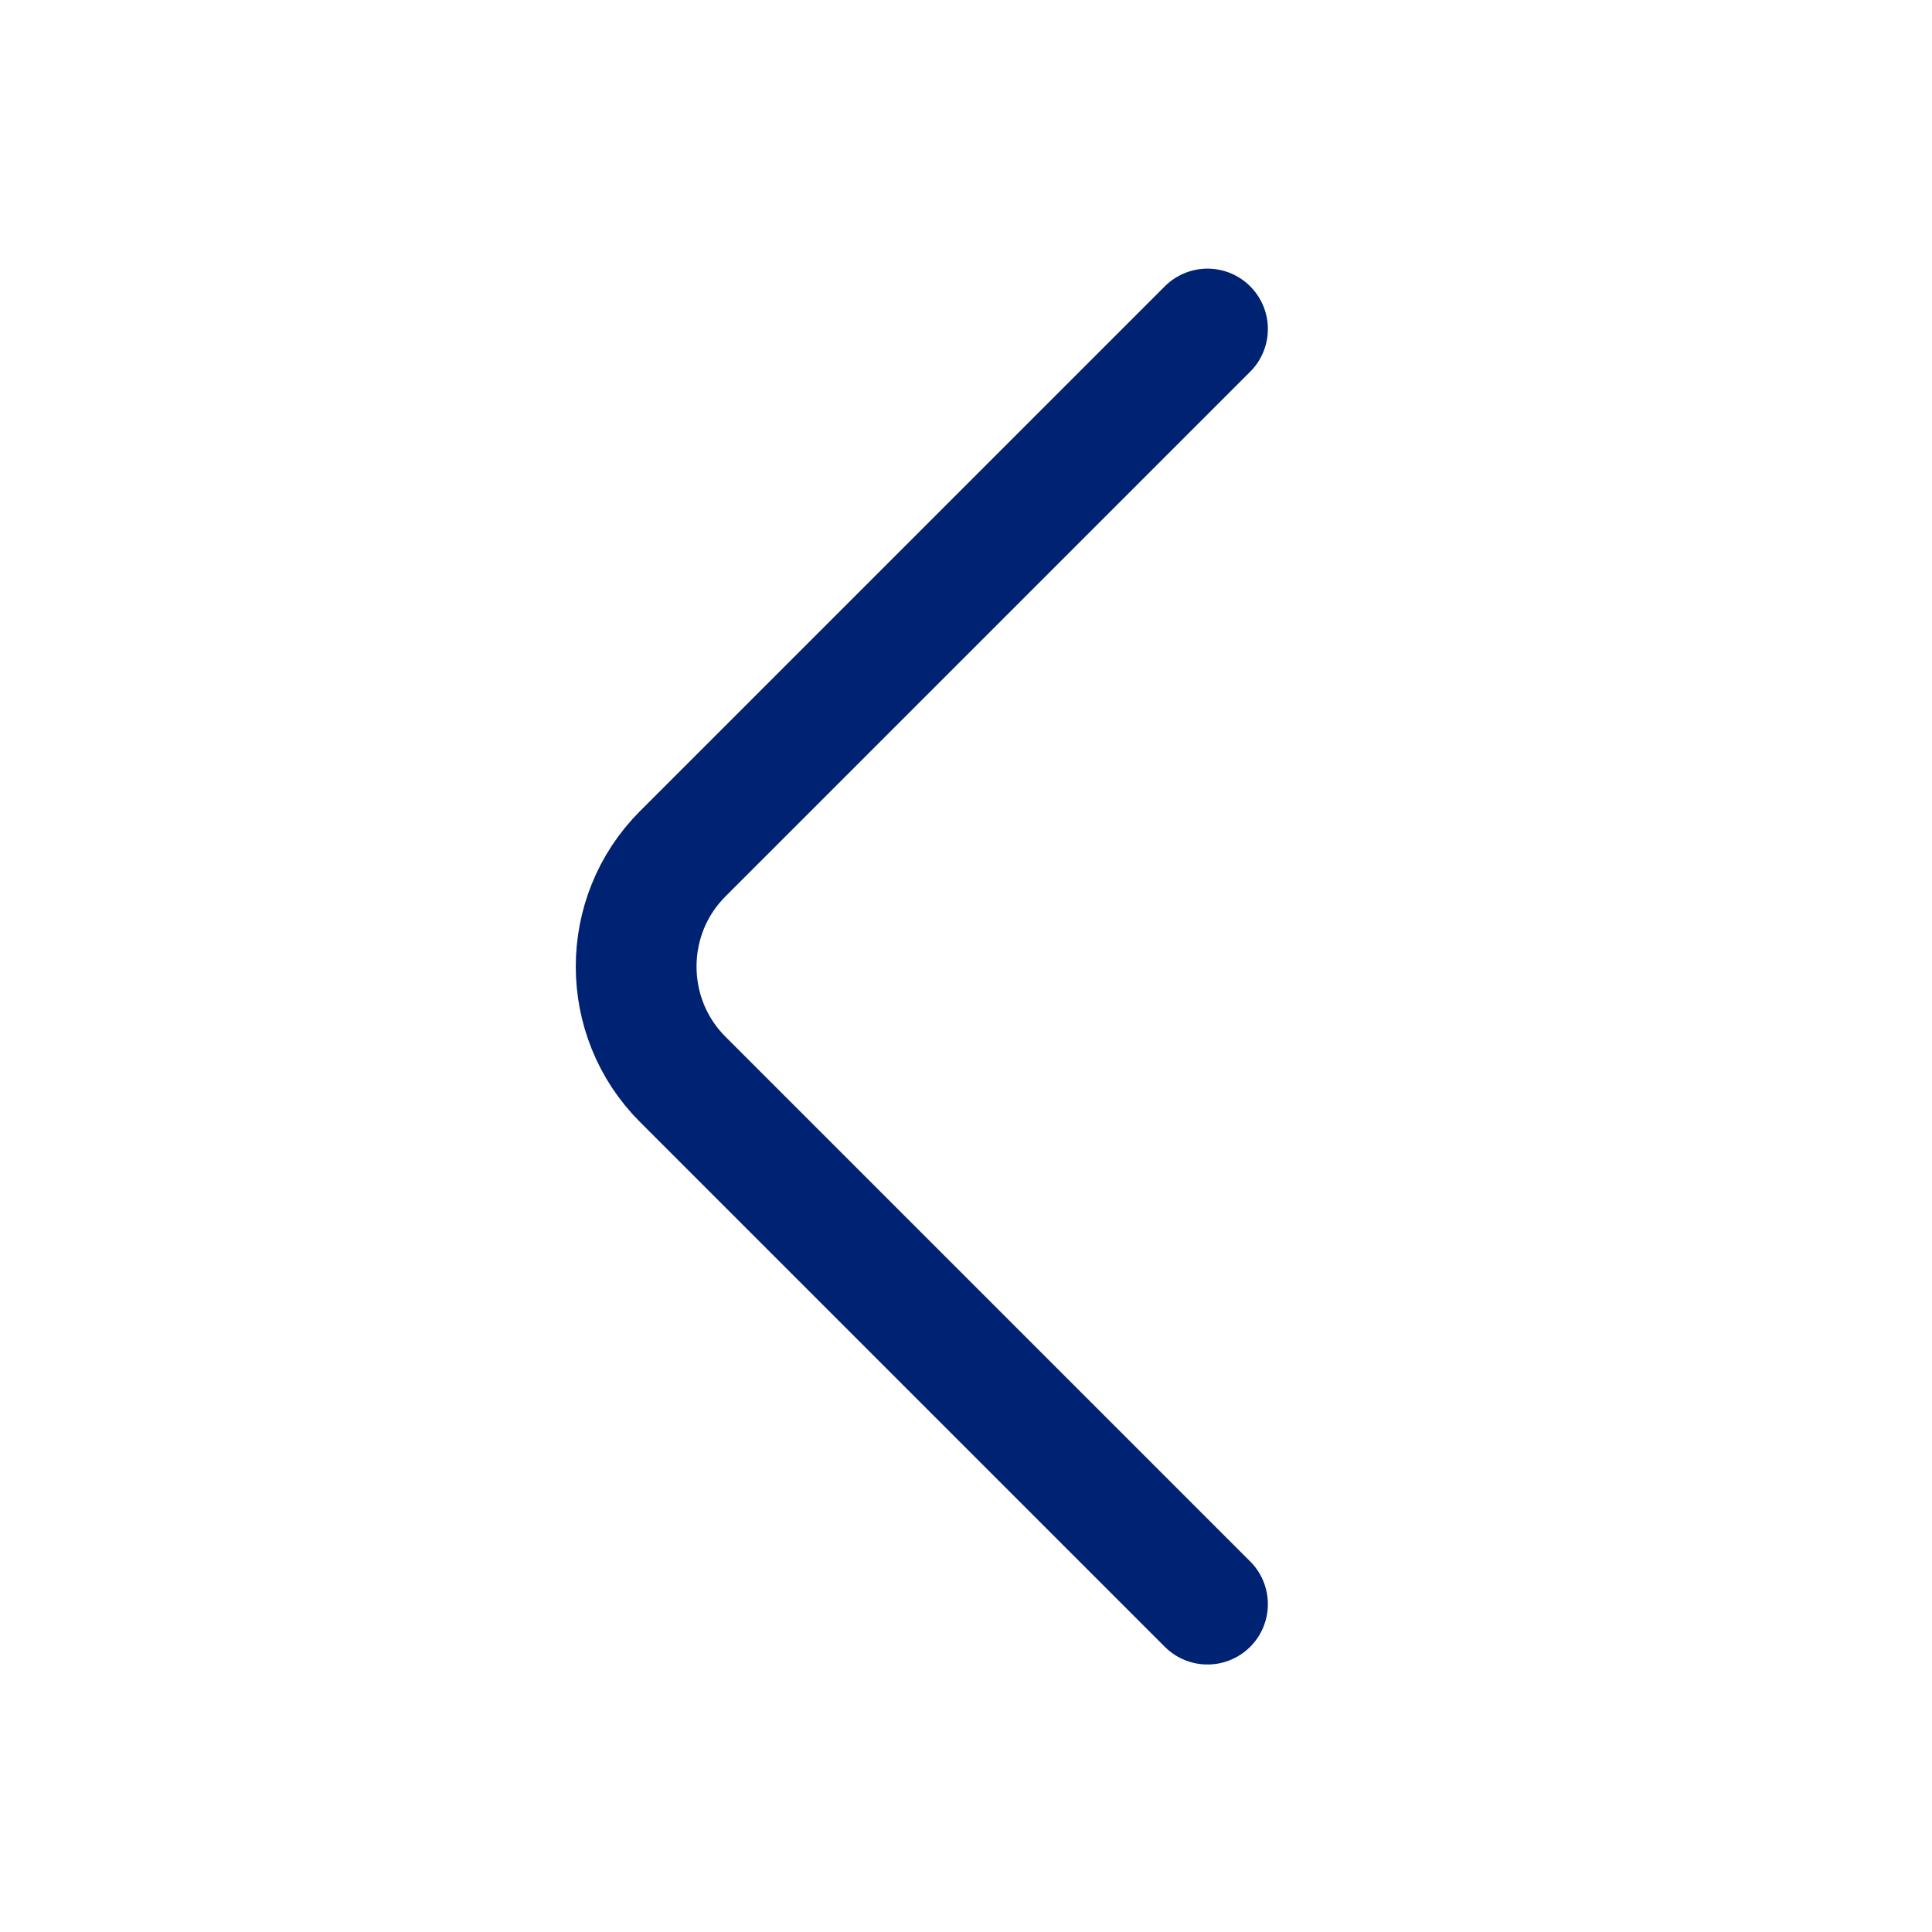 <svg width="24" height="24" viewBox="0 0 24 24" fill="none" xmlns="http://www.w3.org/2000/svg">
<path d="M15 19.927L8.48 13.407C7.71 12.637 7.71 11.377 8.48 10.607L15 4.087" stroke="#002273" stroke-width="1.5" stroke-miterlimit="10" stroke-linecap="round" stroke-linejoin="round"/>
</svg>
